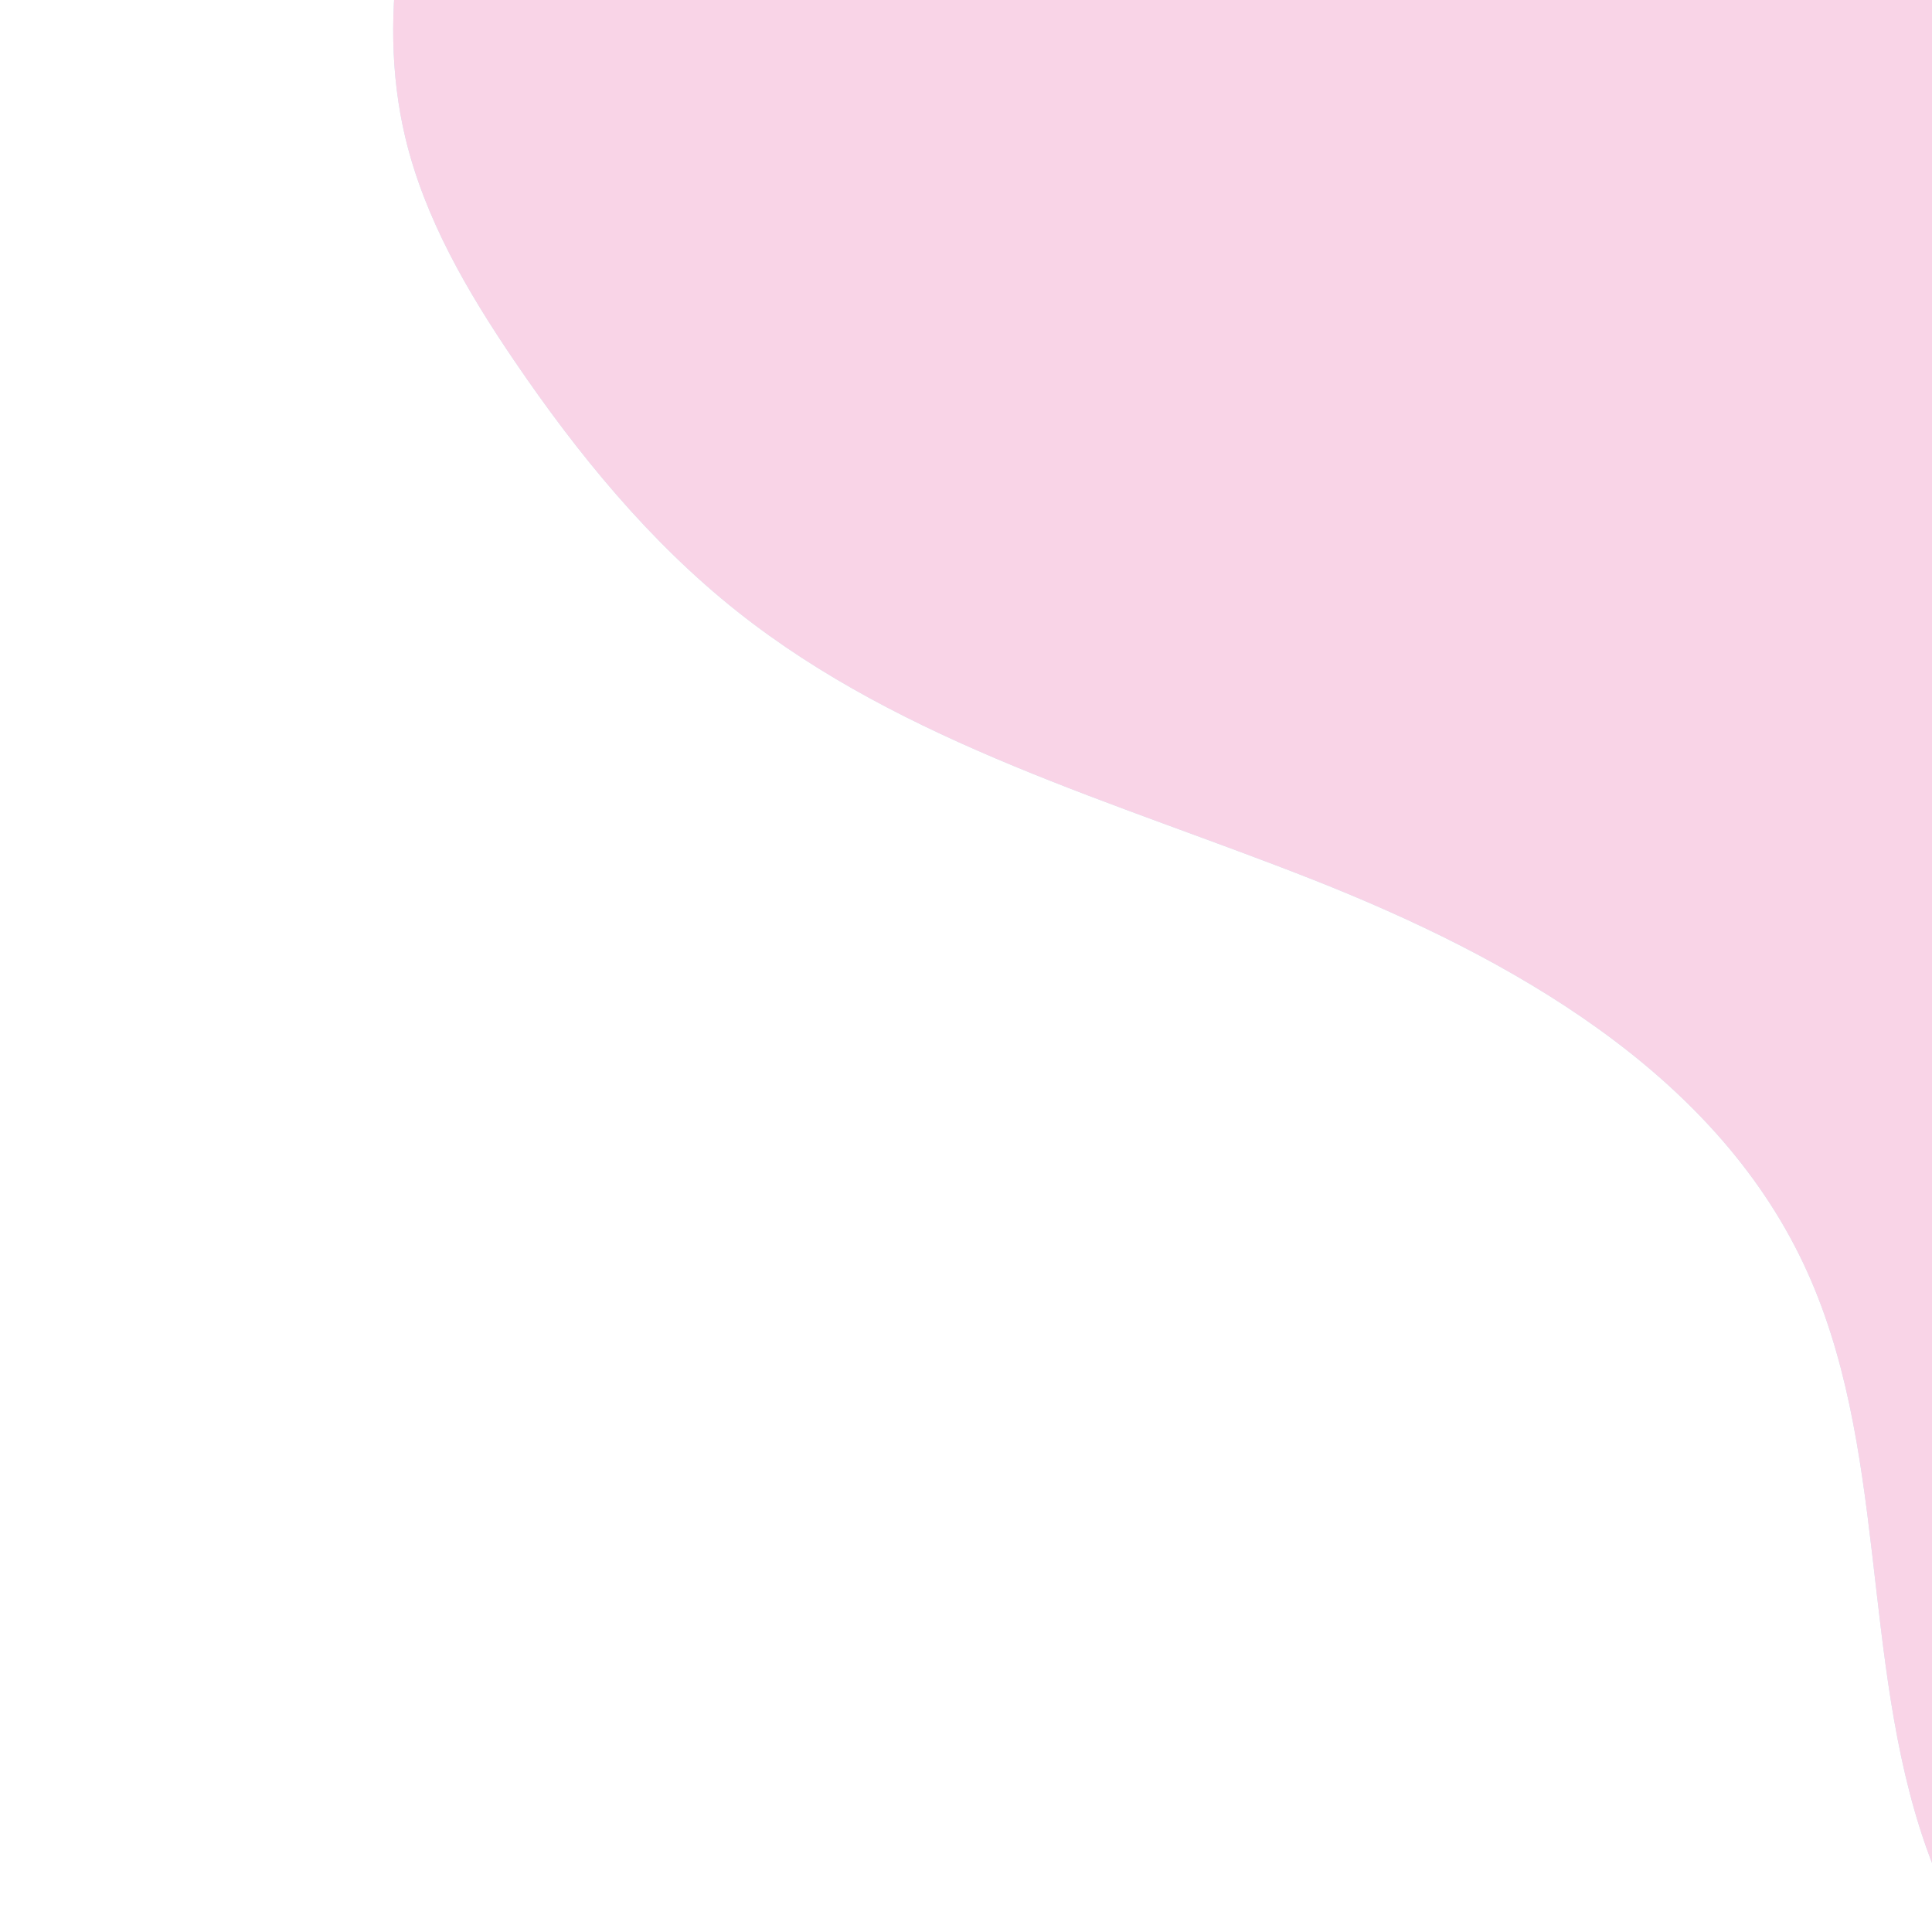 <?xml version="1.0" encoding="UTF-8"?><svg id="Layer_1" xmlns="http://www.w3.org/2000/svg" xmlns:xlink="http://www.w3.org/1999/xlink" viewBox="0 0 406.68 406.68"><defs><style>.cls-1{fill:#c9e8f5;}.cls-2{clip-path:url(#clippath-1);}.cls-3{clip-path:url(#clippath);}.cls-4{fill:none;}.cls-5{fill:#f9d4e7;}</style><clipPath id="clippath"><rect class="cls-4" width="406.68" height="406.68"/></clipPath><clipPath id="clippath-1"><path class="cls-1" d="m246.14-470.62l-78.98,132.29c-.04-5.08-24.57,33.17-16.93,59.53,7.64,26.36,21.6,51.96,19.76,79.34-2.1,31.27-24.11,56.93-41.51,83-13.45,20.16-24.62,41.83-33.24,64.48-9.81,25.77-16.31,54.04-9.94,80.87,4.07,17.11,13.13,32.6,23.02,47.14,13.28,19.53,28.41,38.04,46.91,52.72,35.08,27.83,79.59,40.02,121.24,56.46,41.65,16.44,84.06,40.35,103.18,80.84,17.89,37.88,11.89,83,25.72,122.54,19.28,55.15,74.96,90.96,132.05,103.38,47.84,10.42,98.1,7.4,145.29,20.45,47.2,13.04,93.91,49.75,94.88,98.71L1078.5,61.19,246.14-470.62Z"/></clipPath></defs><g class="cls-3"><g><path class="cls-1" d="m246.14-470.62l-78.98,132.29c-.04-5.08-24.57,33.17-16.93,59.53,7.64,26.36,21.6,51.96,19.76,79.34-2.1,31.27-24.11,56.93-41.51,83-13.45,20.16-24.62,41.83-33.24,64.48-9.81,25.77-16.31,54.04-9.94,80.87,4.07,17.11,13.13,32.6,23.02,47.14,13.28,19.53,28.41,38.04,46.91,52.72,35.08,27.83,79.59,40.02,121.24,56.46,41.65,16.44,84.06,40.35,103.18,80.84,17.89,37.88,11.89,83,25.72,122.54,19.28,55.15,74.96,90.96,132.05,103.38,47.84,10.42,98.1,7.4,145.29,20.45,47.2,13.04,93.91,49.75,94.88,98.71L1078.5,61.19,246.14-470.62Z"/><g class="cls-2"><rect class="cls-5" x="111.2" y="-1210.28" width="1224.23" height="1763.99" transform="translate(1515 -263.58) rotate(-150.92)"/></g></g></g></svg>